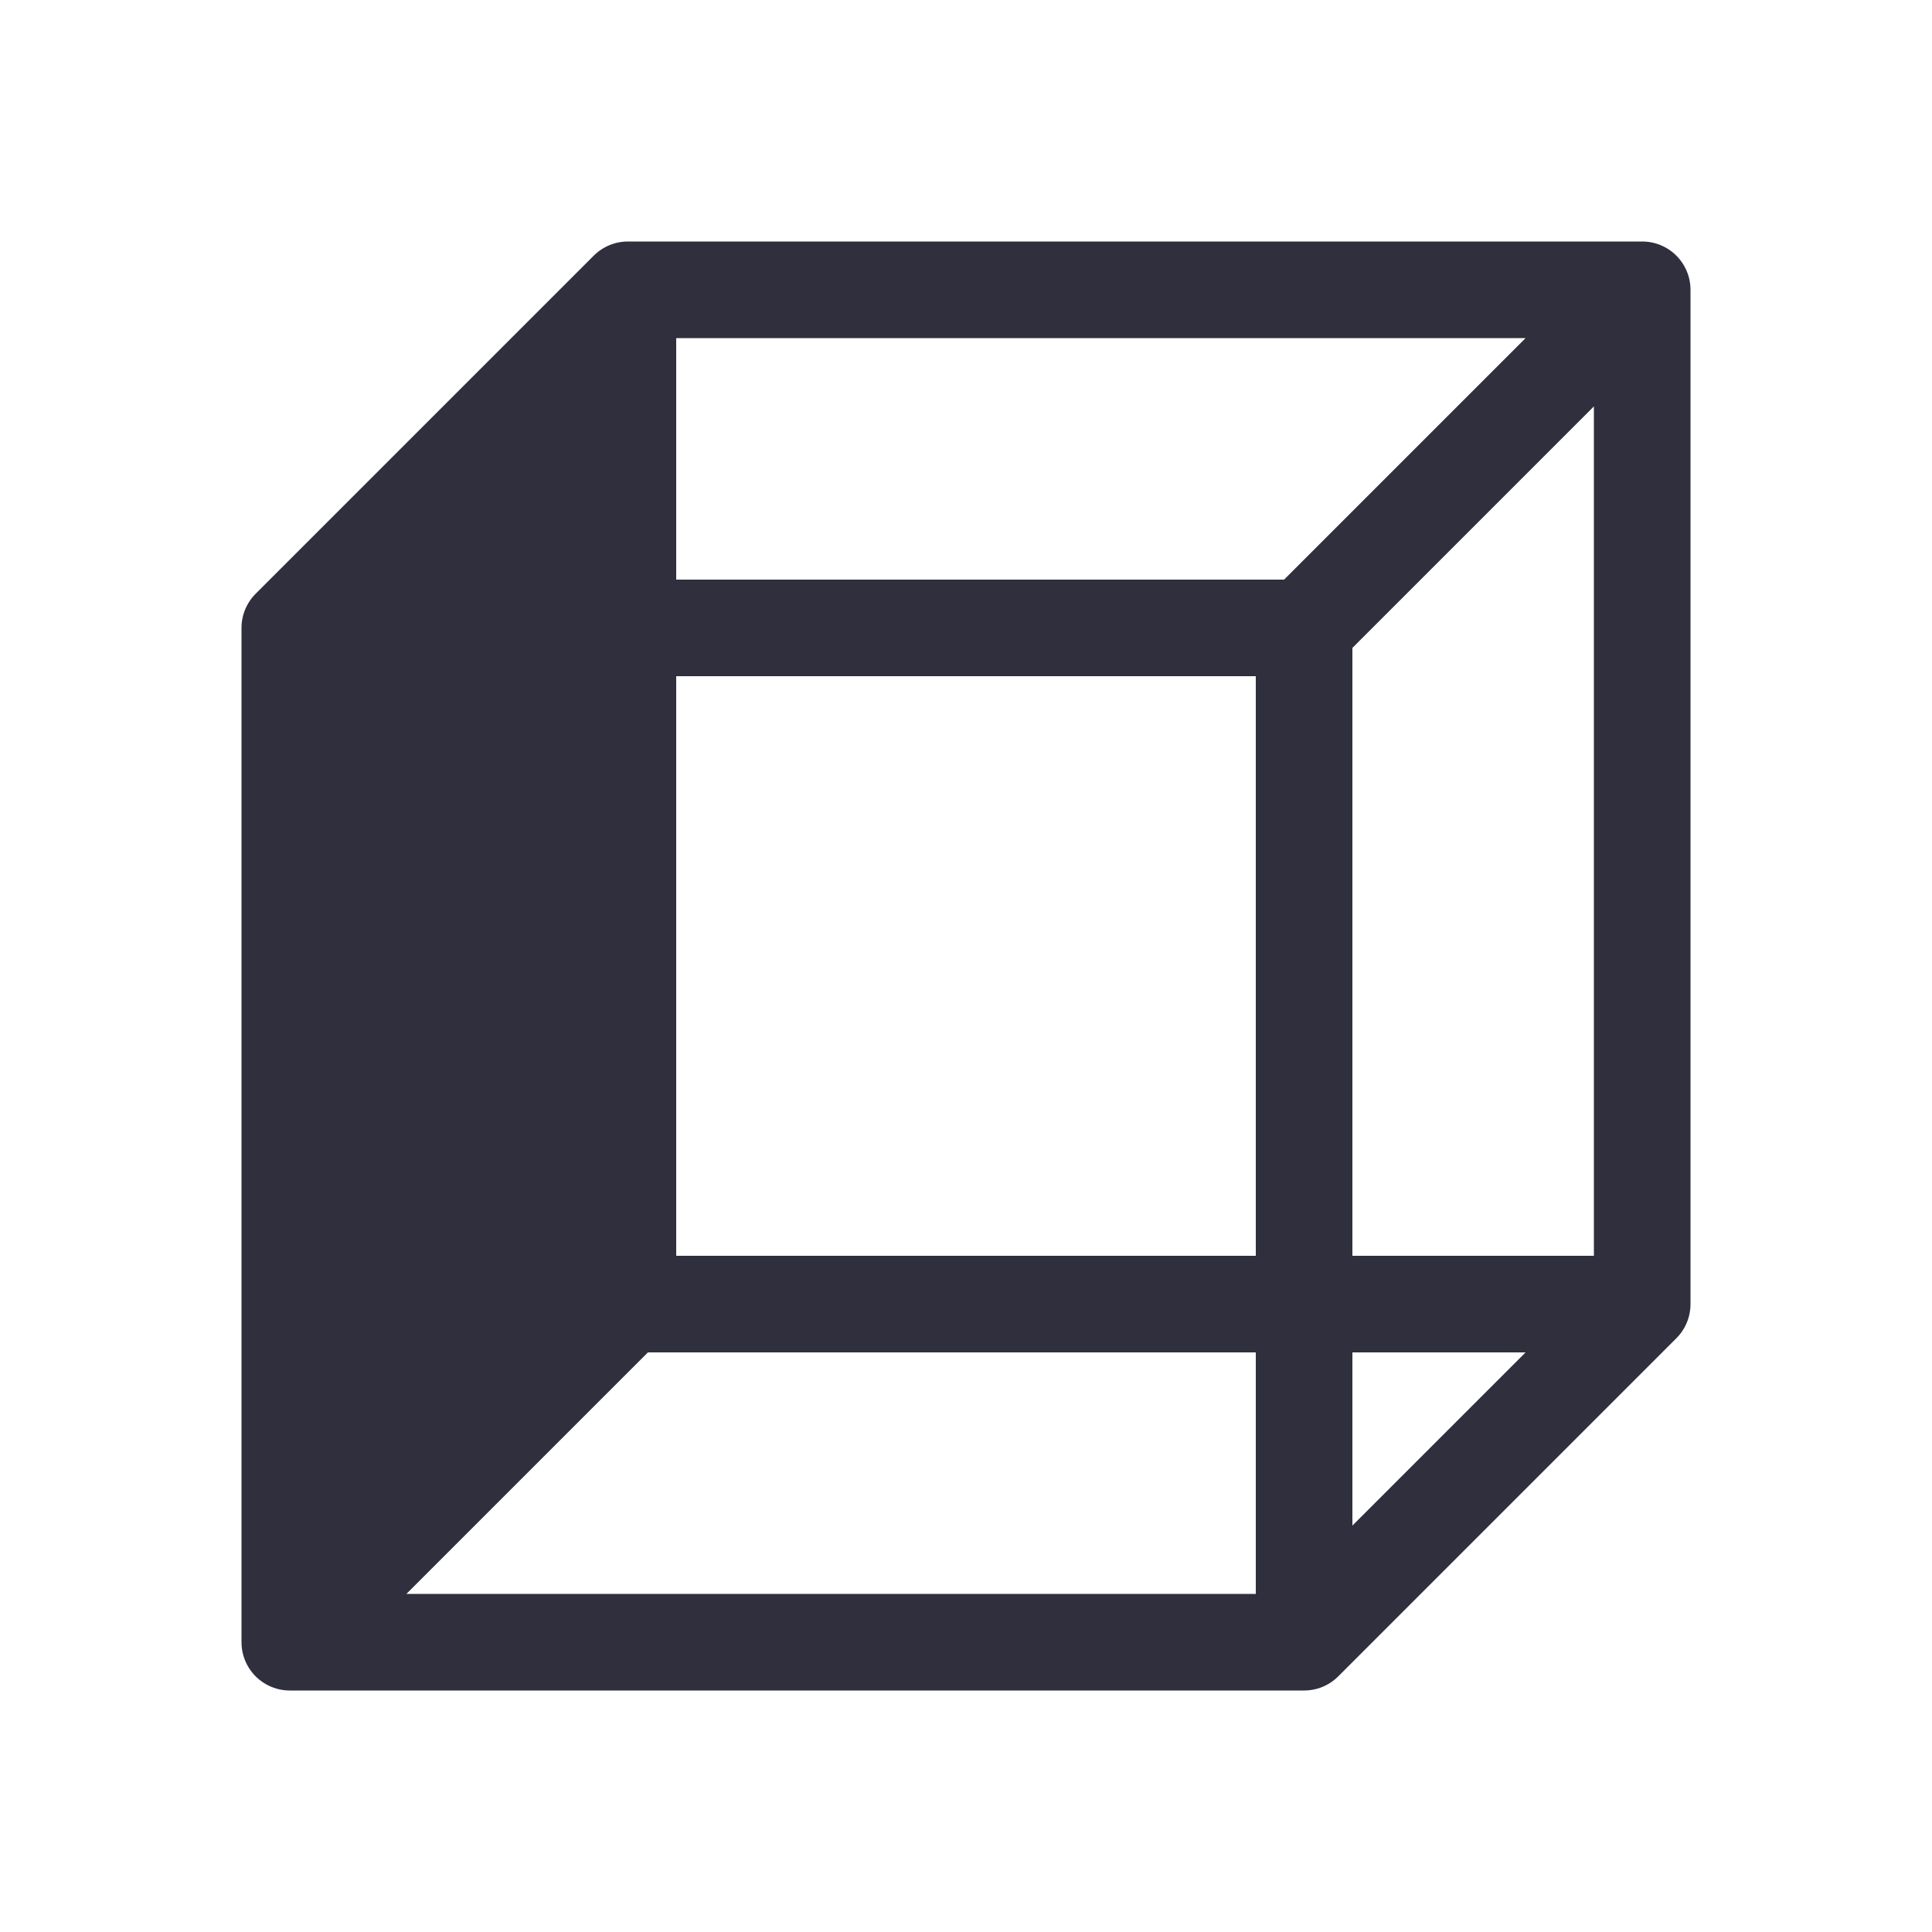 <svg width="20" height="20" viewBox="0 0 20 20" fill="none" xmlns="http://www.w3.org/2000/svg">
<path d="M3 17V6.5M3 17H13.5M3 17L6.5 13.5M3 6.5L6.5 3M3 6.5H13.5M6.5 3H17M6.5 3V13.5M17 3V13.5M17 3L13.5 6.5M17 13.5L13.5 17M17 13.5H6.5M13.5 17V6.5" stroke="#2F2F3D" stroke-linecap="round" stroke-linejoin="round"/>
<path d="M7 13.595L3 17V6.405L7 3V13.595Z" fill="#2F2F3D"/>
</svg>
